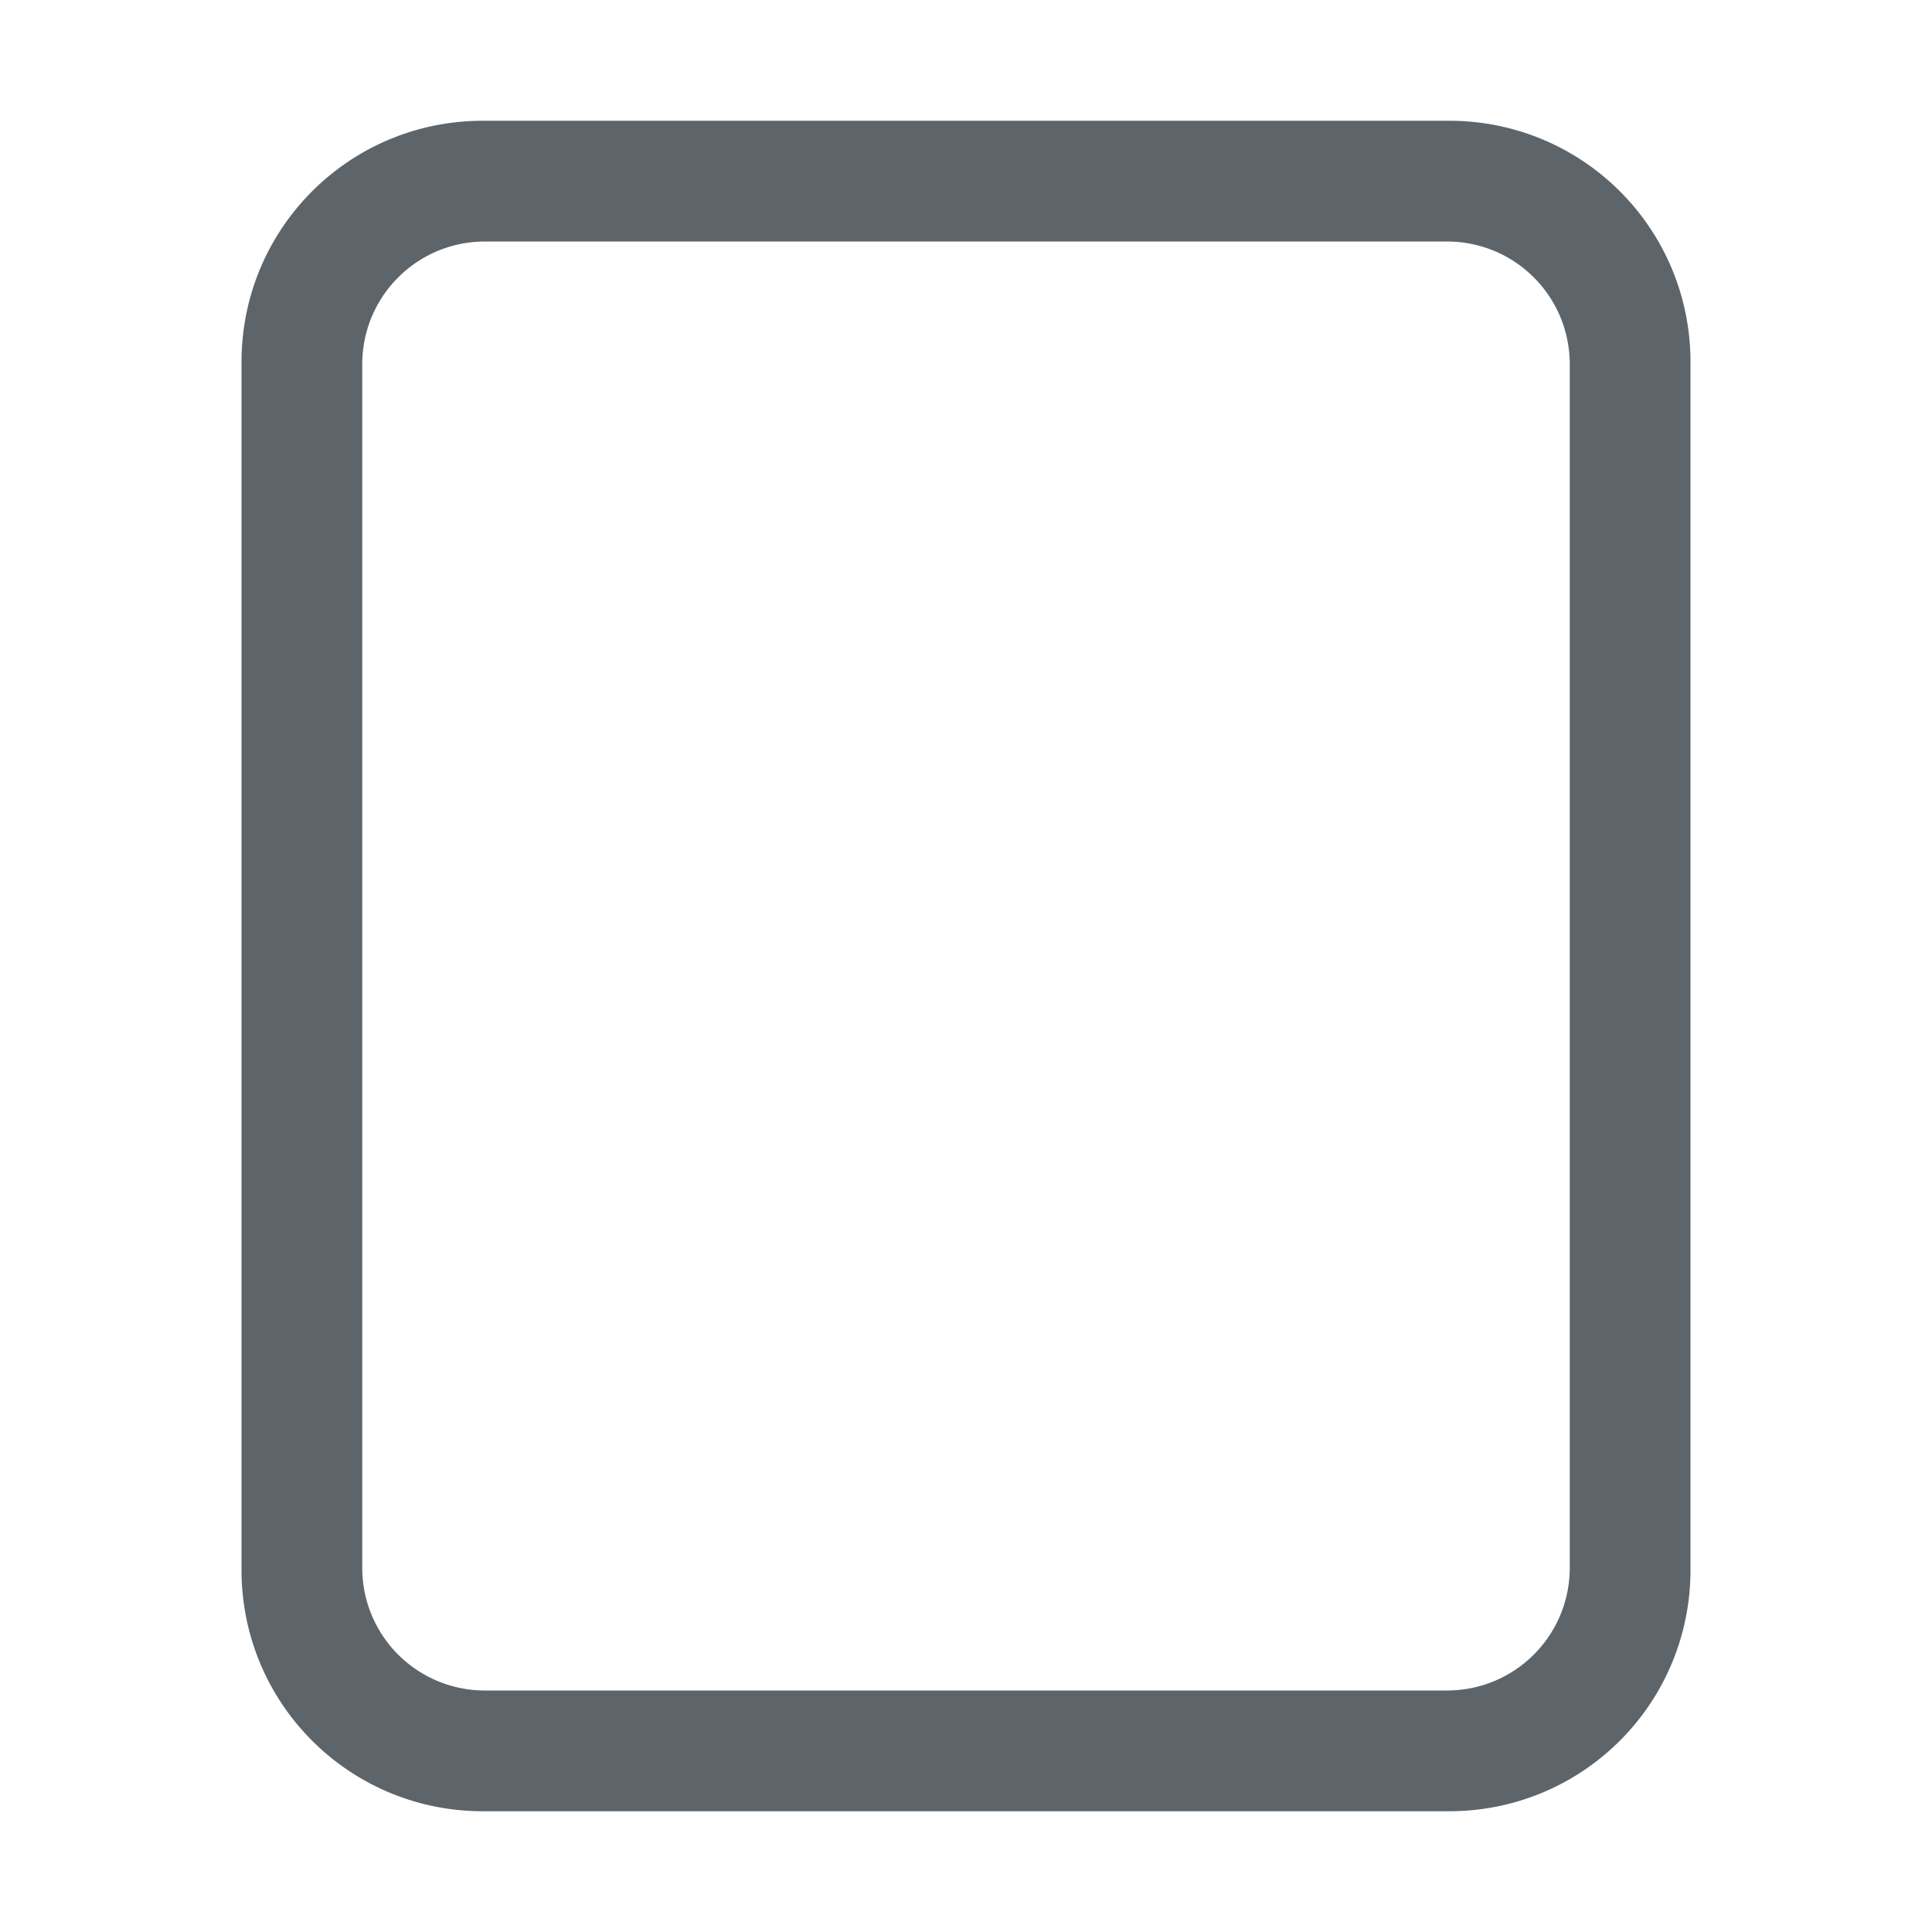 <svg xmlns="http://www.w3.org/2000/svg" width="16" height="16"><path d="M4 1c-1.108 0-2 .892-2 2v10c0 1.108.892 2 2 2h8c1.108 0 2-.892 2-2V3c0-1.108-.892-2-2-2H4zm.018 1h7.964C12.546 2 13 2.454 13 3.018v9.964c0 .564-.454 1.018-1.018 1.018H4.018A1.015 1.015 0 0 1 3 12.982V3.018C3 2.454 3.454 2 4.018 2z" style="opacity:1;fill:#5d656b;fill-rule:evenodd;stroke-linecap:round;stroke-linejoin:round;stop-color:#000"/></svg>